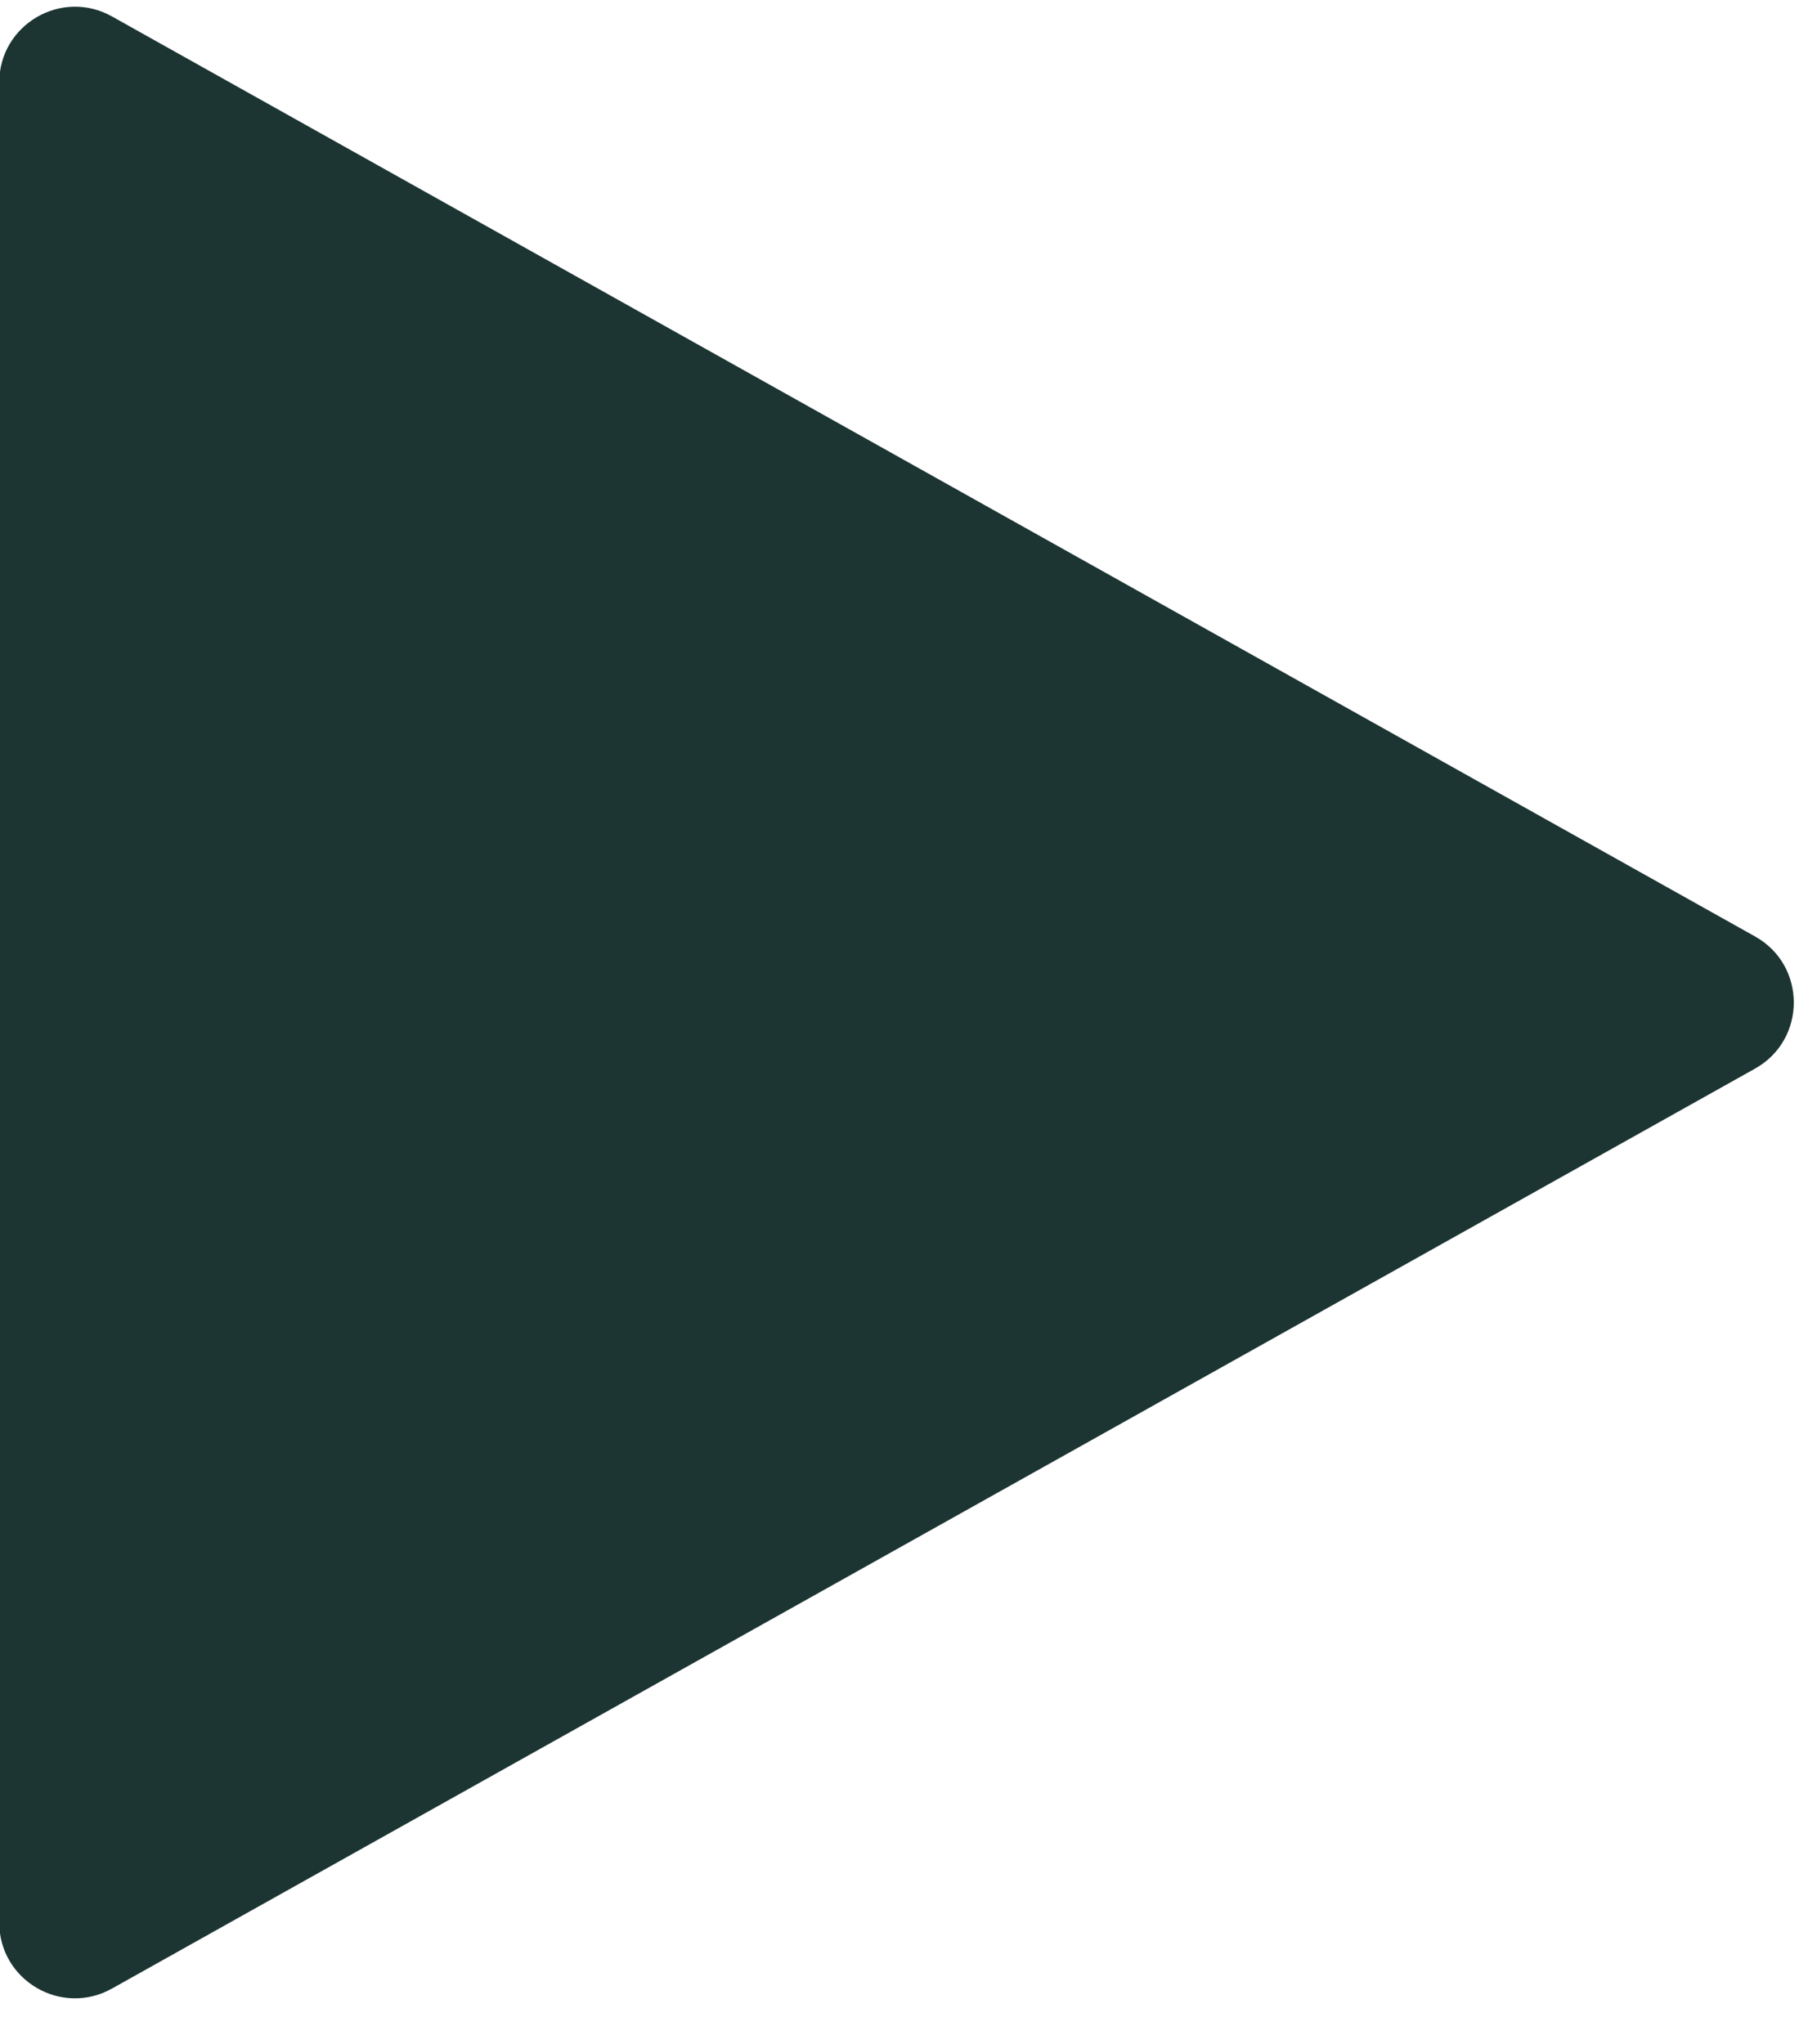 <svg width="24" height="27" viewBox="0 0 24 27" fill="none" xmlns="http://www.w3.org/2000/svg">
<path d="M23.182 12.368C23.864 12.749 23.864 13.731 23.182 14.113L1.479 26.263C0.812 26.637 -0.01 26.155 -0.01 25.391L-0.01 1.09C-0.01 0.326 0.812 -0.156 1.479 0.217L23.182 12.368Z" fill="#1C3533"/>
</svg>
